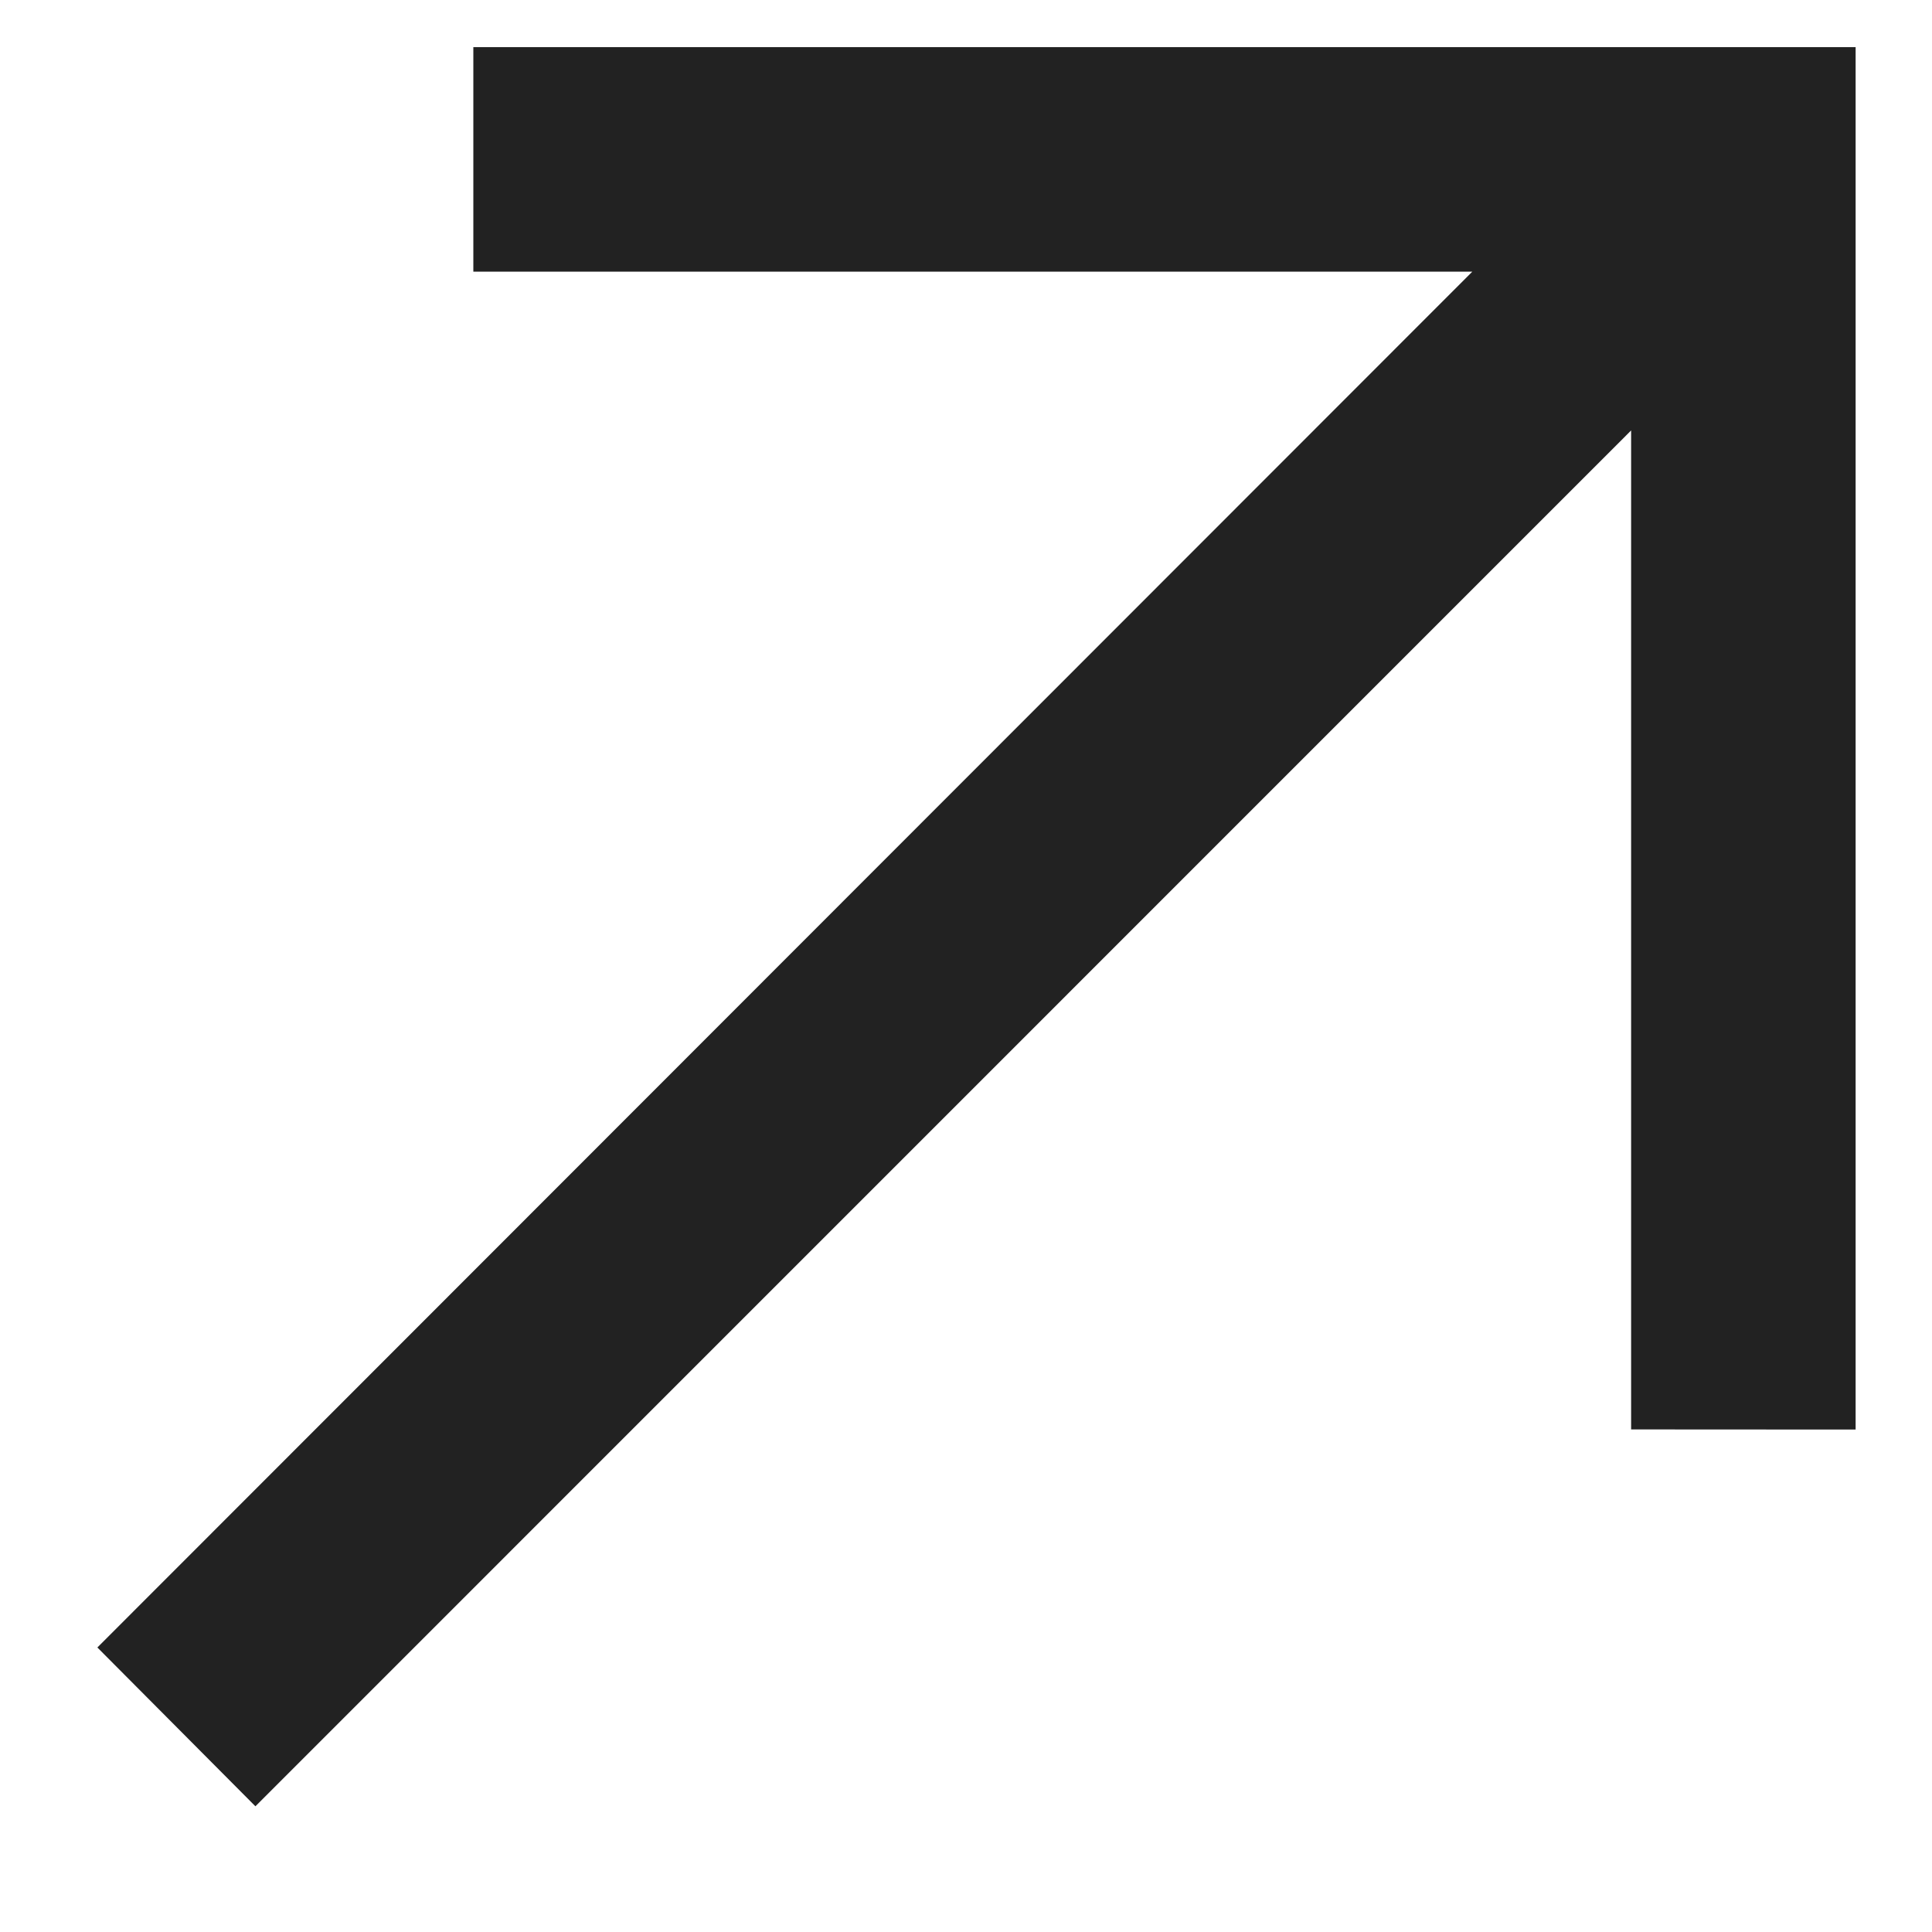 <svg width="15" height="15" viewBox="0 0 15 15" fill="none" xmlns="http://www.w3.org/2000/svg">
<path d="M3.675 0.366L3.675 2.109L11.431 2.109L0.756 12.791L1.983 14.024L12.664 3.342L12.664 11.098L14.407 11.099L14.407 0.366L3.675 0.366Z" fill="#222222"/>
</svg>

